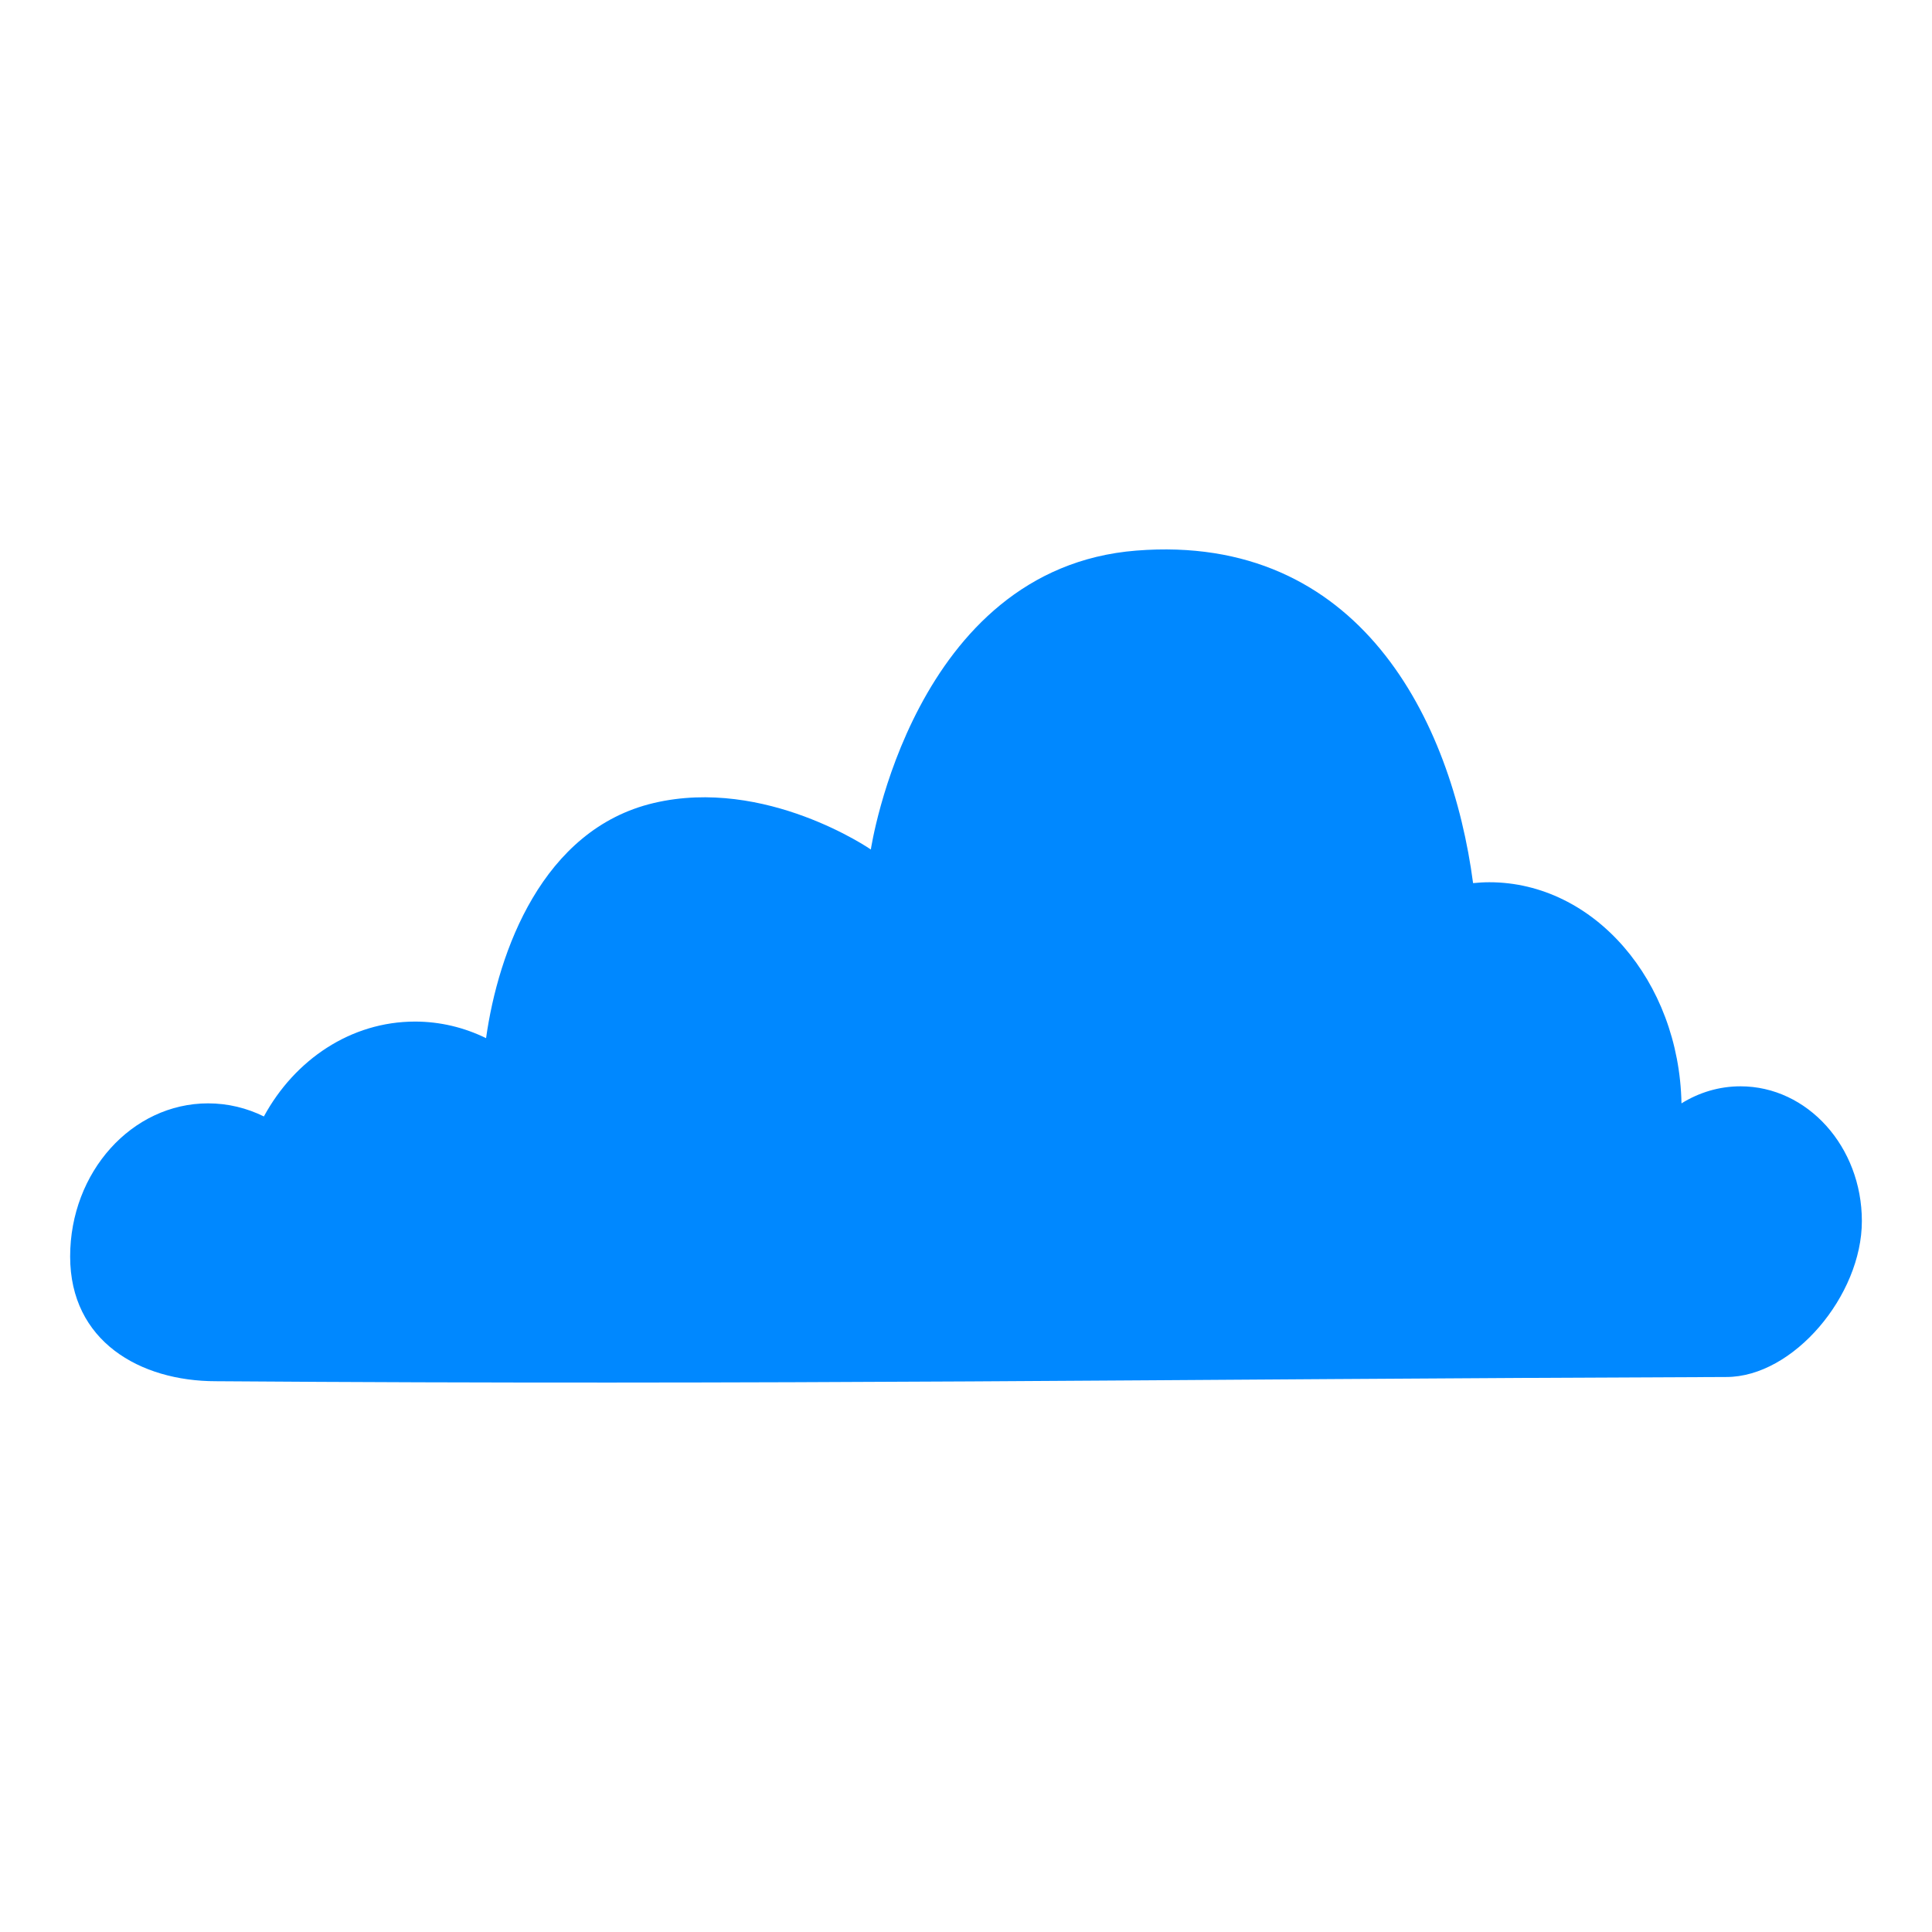 <?xml version="1.0" encoding="UTF-8" standalone="no"?>
<!-- Created with Inkscape (http://www.inkscape.org/) -->

<svg
   xmlns:dc="http://purl.org/dc/elements/1.1/"
   xmlns:cc="http://creativecommons.org/ns#"
   xmlns:rdf="http://www.w3.org/1999/02/22-rdf-syntax-ns#"
   xmlns:svg="http://www.w3.org/2000/svg"
   xmlns="http://www.w3.org/2000/svg"
   xmlns:sodipodi="http://sodipodi.sourceforge.net/DTD/sodipodi-0.dtd"
   xmlns:inkscape="http://www.inkscape.org/namespaces/inkscape"
   width="1000"
   height="1000"
   id="svg4817"
   version="1.1"
   inkscape:version="0.48.4 r9939"
   sodipodi:docname="cloud.svg"
   inkscape:export-filename="/home/lcc/Documents/EAUCHAT/images/cloud.png"
   inkscape:export-xdpi="9"
   inkscape:export-ydpi="9">
  <defs
     id="defs4819">
    <clipPath
       id="clipPath2415"
       clipPathUnits="userSpaceOnUse">
      <rect
         y="240"
         x="725"
         height="175"
         width="75"
         id="rect2417"
         style="fill:#ffffff;fill-opacity:1;fill-rule:nonzero;stroke:none" />
    </clipPath>
    <clipPath
       id="clipPath3509"
       clipPathUnits="userSpaceOnUse">
      <rect
         y="240"
         x="725"
         height="175"
         width="75"
         id="rect3511"
         style="fill:#ffffff;fill-opacity:1;fill-rule:nonzero;stroke:none" />
    </clipPath>
  </defs>
  <sodipodi:namedview
     id="base"
     pagecolor="#ffffff"
     bordercolor="#666666"
     borderopacity="1.0"
     inkscape:pageopacity="0.0"
     inkscape:pageshadow="2"
     inkscape:zoom="0.24748737"
     inkscape:cx="179.92007"
     inkscape:cy="428.17146"
     inkscape:document-units="px"
     inkscape:current-layer="layer5"
     showgrid="false"
     width="372.05px"
     inkscape:window-width="1280"
     inkscape:window-height="776"
     inkscape:window-x="0"
     inkscape:window-y="24"
     inkscape:window-maximized="1"
     inkscape:object-nodes="true"
     inkscape:snap-smooth-nodes="true"
     inkscape:snap-page="true"
     inkscape:snap-global="false" />
  <g
     inkscape:groupmode="layer"
     id="layer5"
     inkscape:label="Cloud"
     style="display:inline">
    <path
       d="m 588.151,284.983 c 115.662,-9.178 163.219,88.123 174.312,172.115 2.775,-0.274 5.567,-0.451 8.401,-0.451 54.155,0 98.258,51.057 99.465,114.453 9.047,-5.611 19.442,-8.827 30.536,-8.827 34.665,0 62.832,31.274 62.832,69.765 0,38.491 -35.47,80.694 -70.135,80.694 -293.799,1.051 -489.004,4.306 -781.786,2.185 -39.418,0 -75.472,-20.755 -75.472,-64.523 0,-43.768 31.996,-79.295 71.414,-79.295 10.277,0 20.032,2.425 28.864,6.771 16.002,-29.421 45.045,-49.102 78.235,-49.102 13.069,0 25.523,3.08 36.769,8.576 6.264,-44.656 29.064,-108.161 86.881,-121.724 57.816,-13.563 112.276,24.074 112.276,24.074 0,0 21.747,-145.535 137.409,-154.713 z"
       id="path4319"
       stroke-miterlimit="4"
       inkscape:connector-curvature="0"
       style="fill:#0088ff;fill-opacity:1;fill-rule:nonzero;stroke:none;display:inline"
       sodipodi:nodetypes="zcscssccsscsczcz" />
  </g>
</svg>

